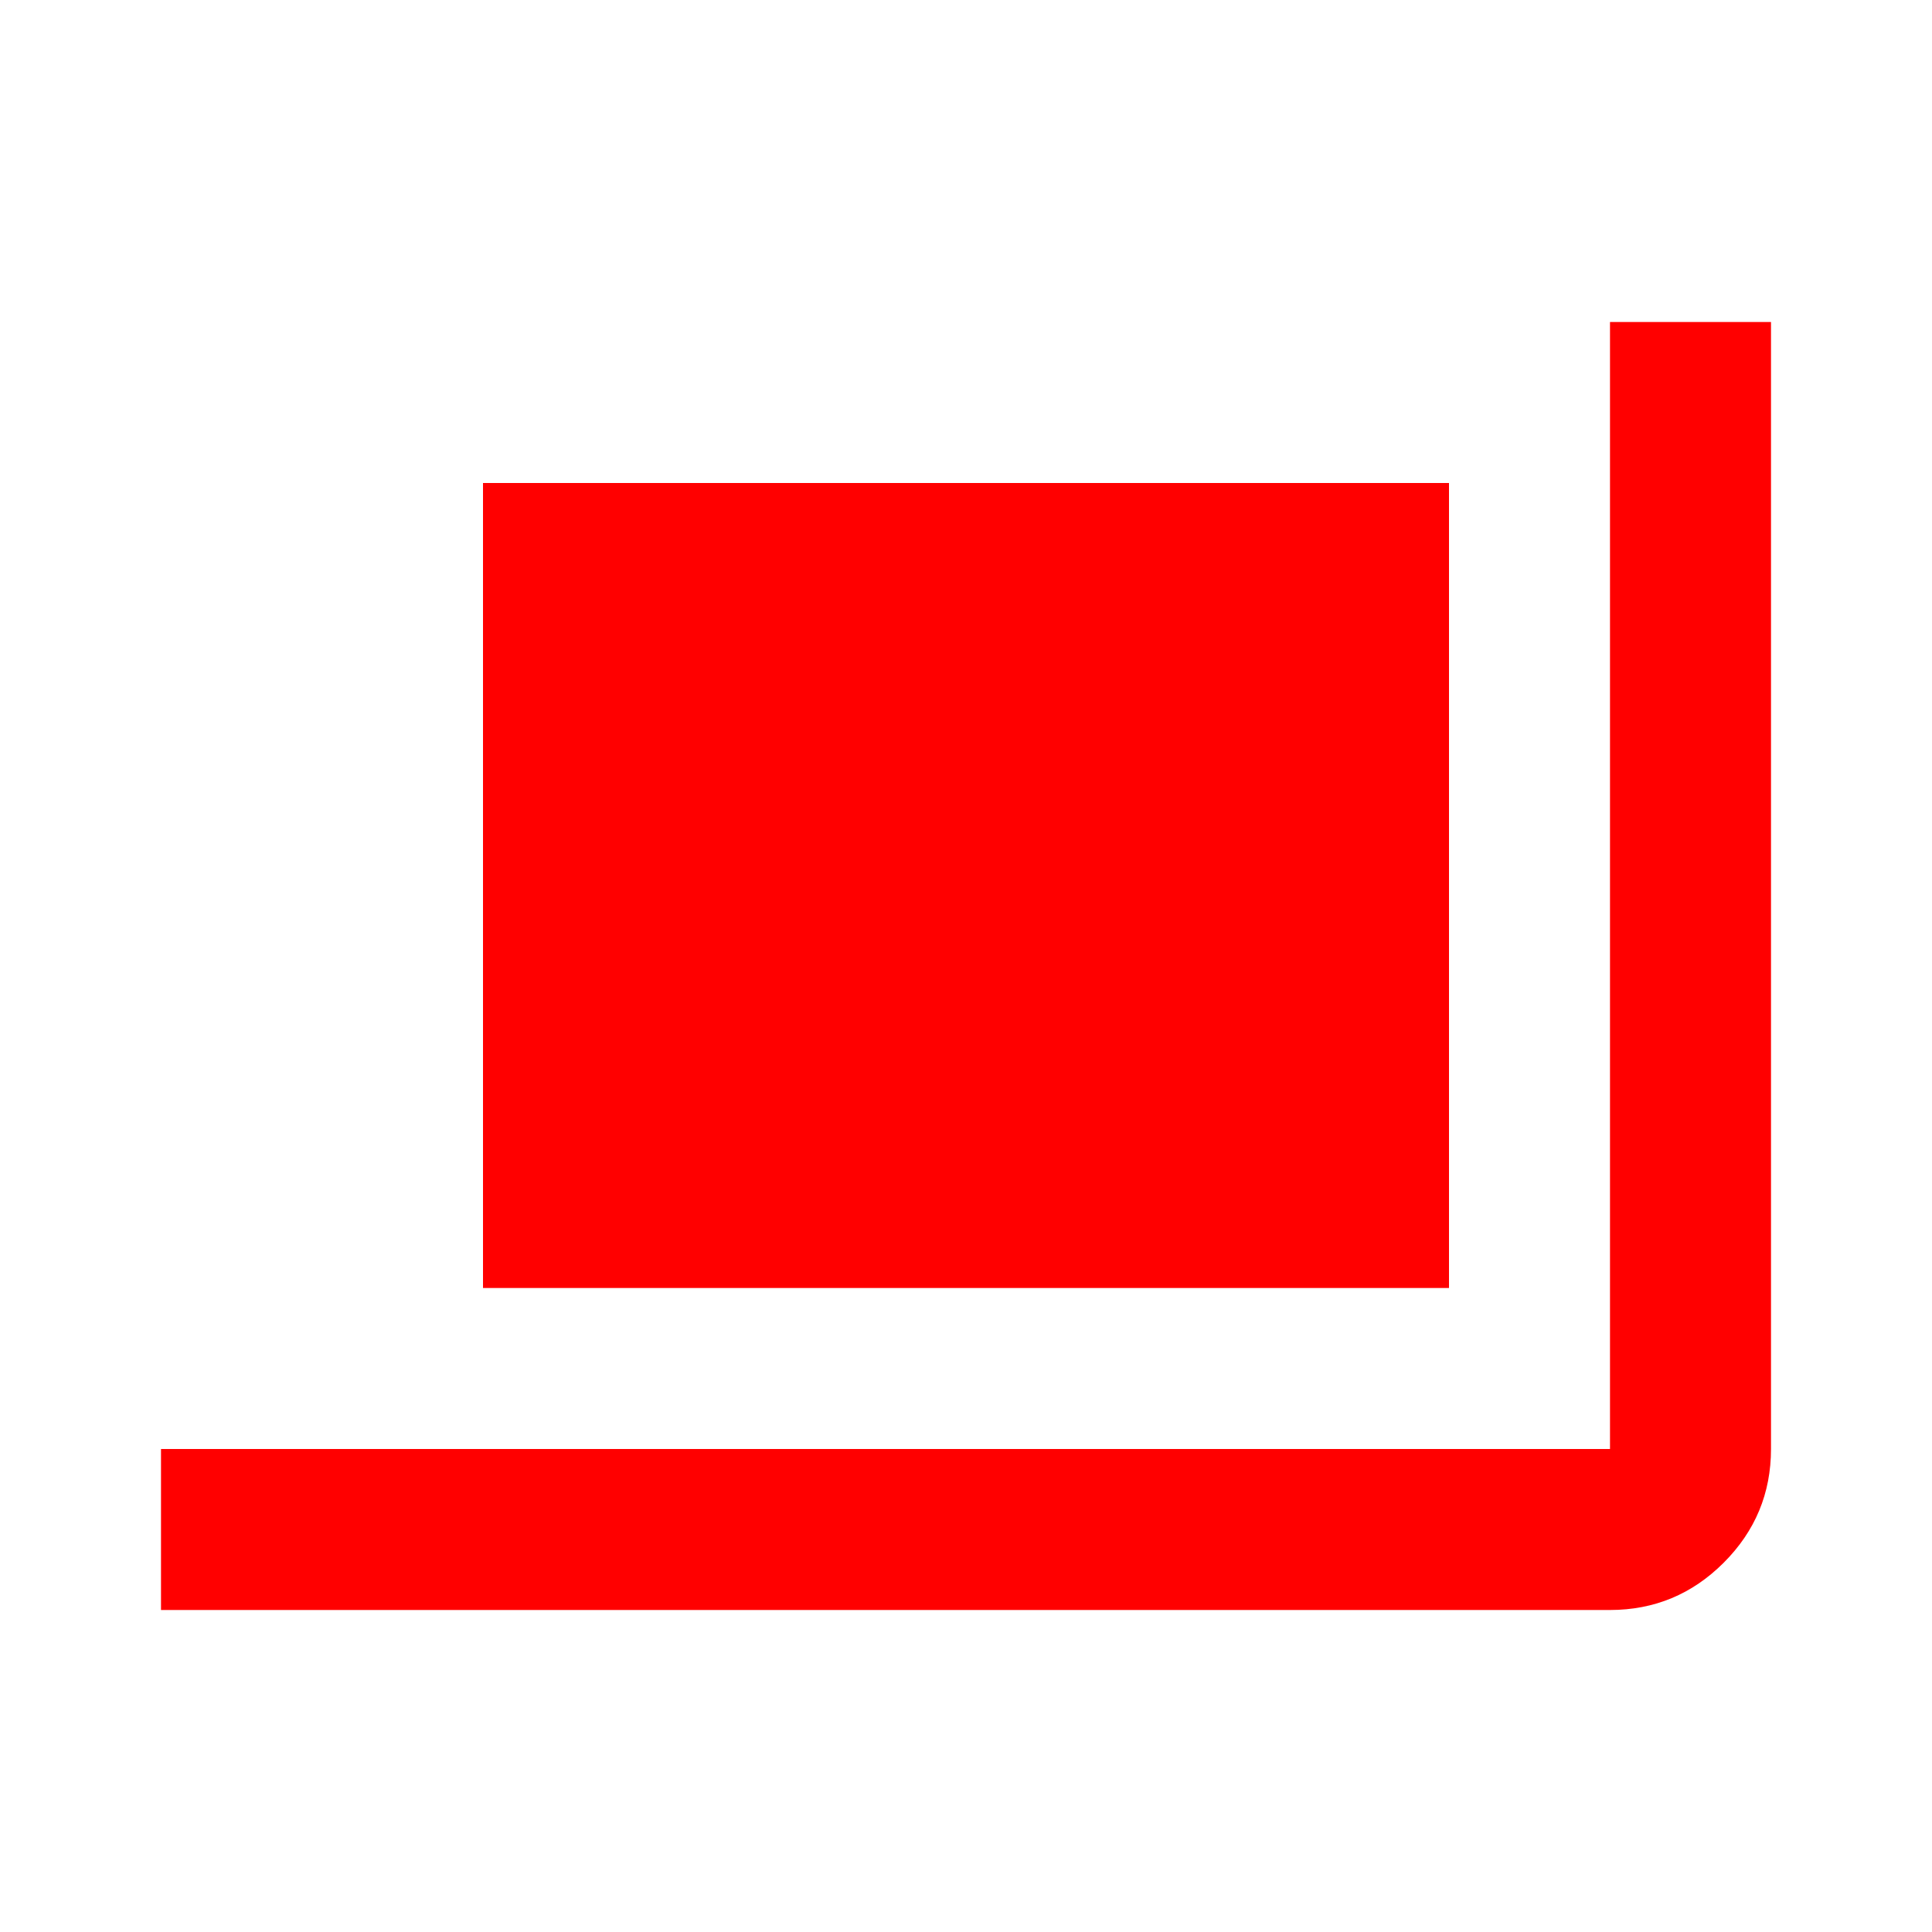 <svg xmlns="http://www.w3.org/2000/svg" height="24px" viewBox="0 -960 960 960" width="24px" fill="#FF0000"><path d="M80-160v-80h720v-560h80v560q0 33-23.5 56.5T800-160H80Zm160-160v-400h480v400H240Z"/></svg>
